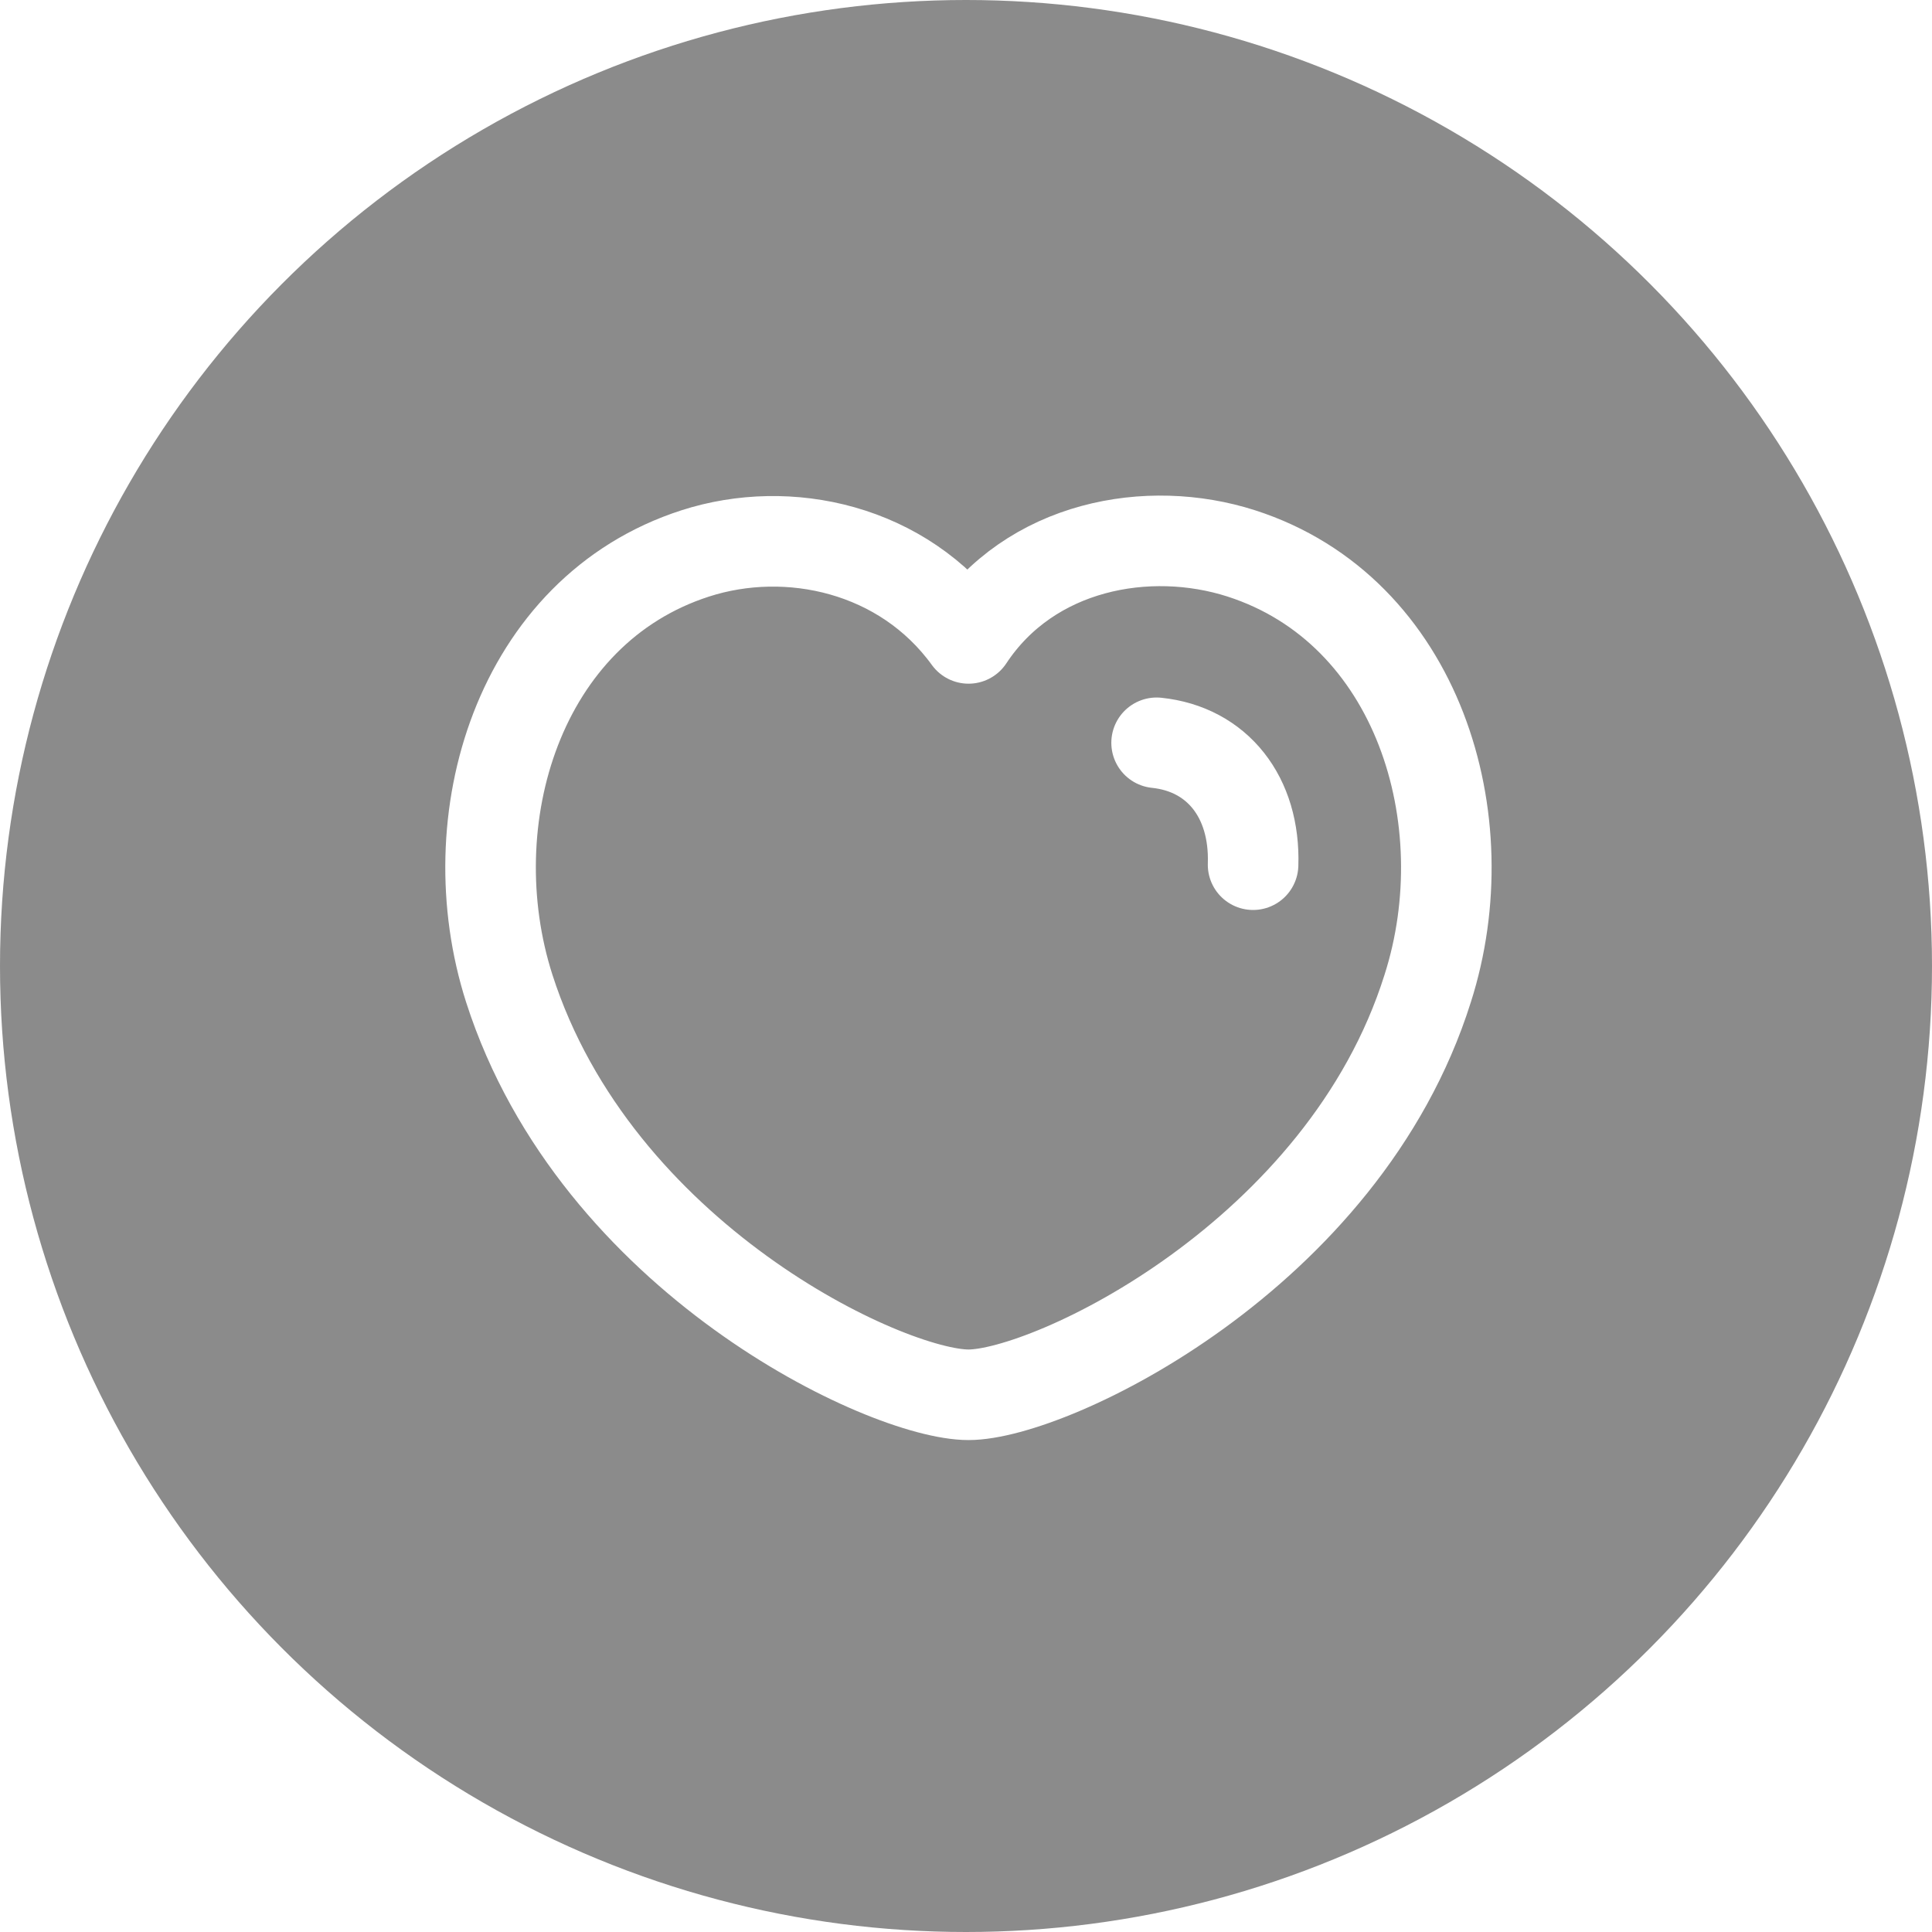<svg width="32" height="32" viewBox="0 0 32 32" fill="none" xmlns="http://www.w3.org/2000/svg">
<g filter="url(#filter0_b_30_370)">
<circle cx="16" cy="16" r="16" fill="#3E3E3E" fill-opacity="0.6"/>
</g>
<path fill-rule="evenodd" clip-rule="evenodd" d="M8.435 16.372C7.541 13.58 8.587 10.109 11.517 9.166C13.059 8.669 14.962 9.084 16.042 10.574C17.062 9.029 19.019 8.672 20.559 9.166C23.489 10.109 24.541 13.58 23.647 16.372C22.256 20.797 17.4 23.102 16.042 23.102C14.686 23.102 9.873 20.849 8.435 16.372Z" stroke="white" stroke-width="1.5" stroke-linecap="round" stroke-linejoin="round"/>
<path d="M19.157 12.303C20.163 12.407 20.792 13.204 20.755 14.322" stroke="white" stroke-width="1.5" stroke-linecap="round" stroke-linejoin="round"/>
<defs>
<filter id="filter0_b_30_370" x="-2" y="-2" width="36" height="36" filterUnits="userSpaceOnUse" color-interpolation-filters="sRGB">
<feFlood flood-opacity="0" result="BackgroundImageFix"/>
<feGaussianBlur in="BackgroundImageFix" stdDeviation="1"/>
<feComposite in2="SourceAlpha" operator="in" result="effect1_backgroundBlur_30_370"/>
<feBlend mode="normal" in="SourceGraphic" in2="effect1_backgroundBlur_30_370" result="shape"/>
</filter>
</defs>
</svg>
